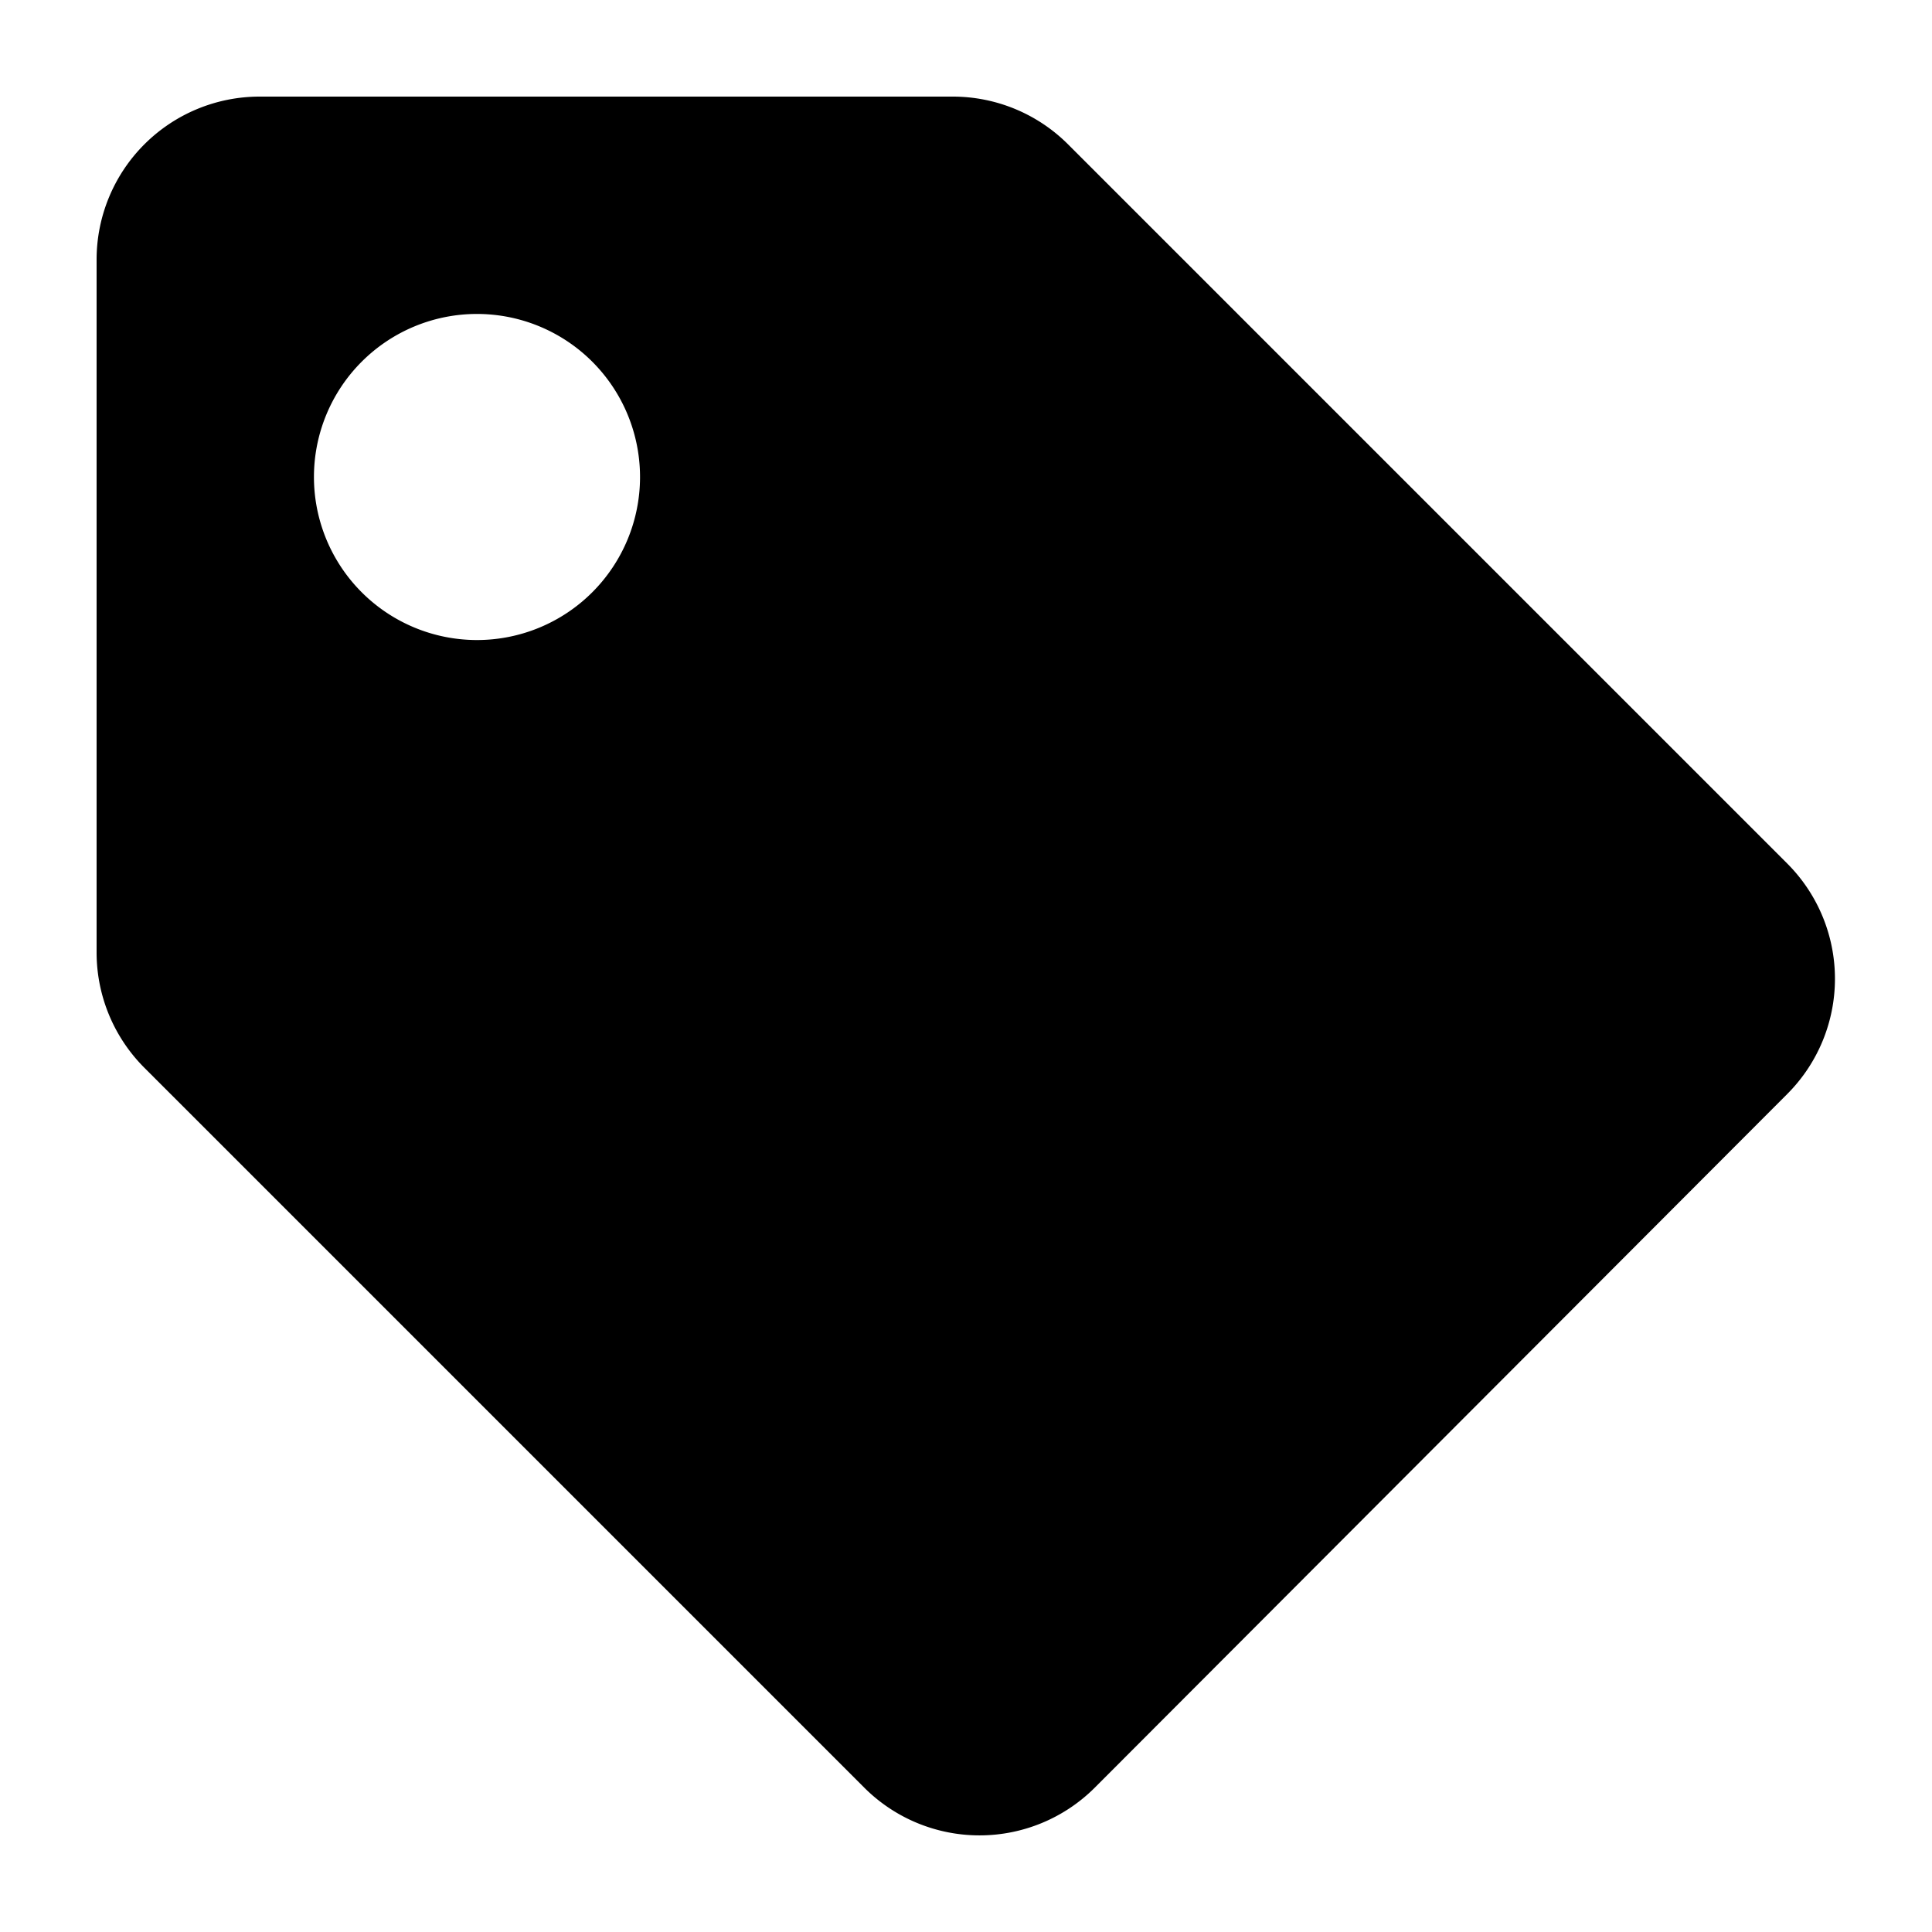 <svg xmlns="http://www.w3.org/2000/svg" width="18" height="18" viewBox="0 0 18 18">
  <g id="Label" transform="translate(-1084 -362)">
    <rect id="Rectangle_63447" data-name="Rectangle 63447" width="18" height="18" transform="translate(1084 362)" opacity="0"/>
    <path id="tag" d="M0,7.977V1.519A1.519,1.519,0,0,1,1.519,0H7.977A1.519,1.519,0,0,1,9.051.445l6.7,6.7a1.519,1.519,0,0,1,0,2.148L9.3,15.755a1.519,1.519,0,0,1-2.148,0l-6.7-6.7A1.519,1.519,0,0,1,0,7.977ZM3.544,2.025A1.519,1.519,0,1,0,5.063,3.544,1.519,1.519,0,0,0,3.544,2.025Z" transform="translate(1084.9 362.9)" />
  </g>
</svg>
